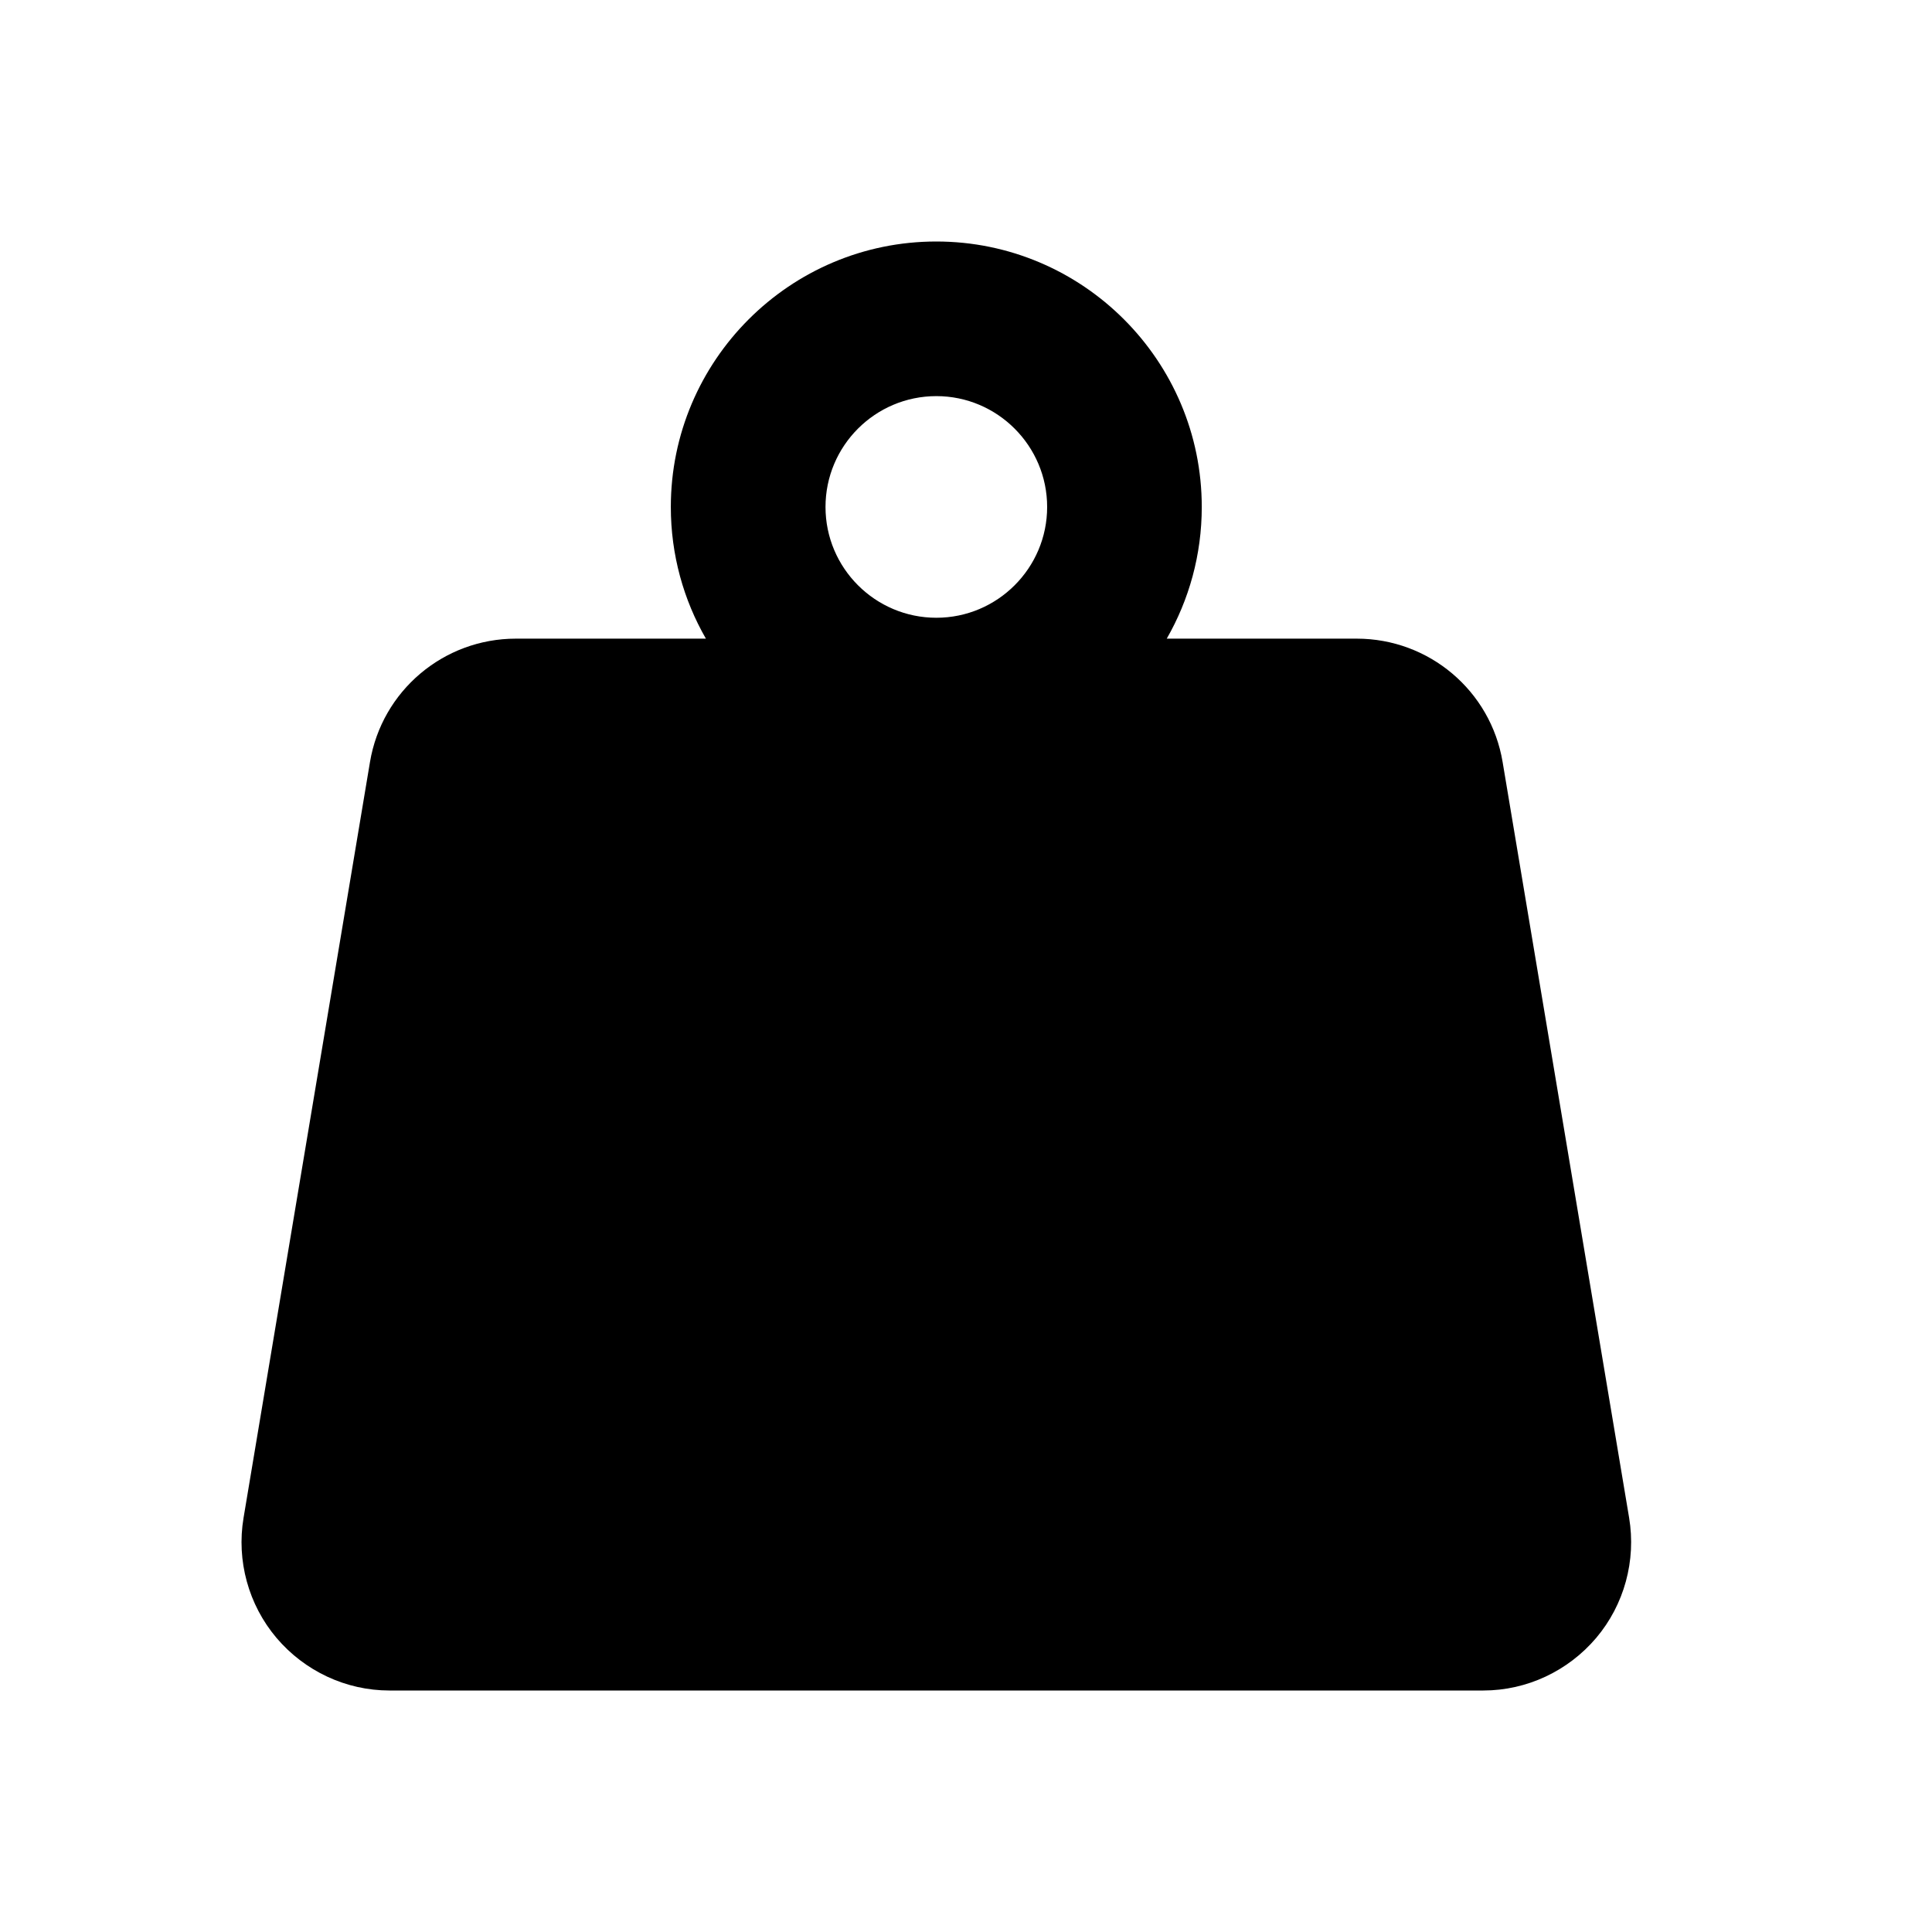 <svg width="32" height="32" viewBox="0 0 32 32" fill="none" xmlns="http://www.w3.org/2000/svg" xmlns:xlink="http://www.w3.org/1999/xlink">
	<desc>
			Created with Pixso.
	</desc>
	<defs>
		<clipPath id="clip2_251">
			<rect id="weight " width="32" height="32" fill="white" fill-opacity="0"/>
		</clipPath>
	</defs>
	<rect id="weight " width="32" height="32" fill="#FFFFFF" fill-opacity="0"/>
	<g clip-path="url(#clip2_251)">
		<path id="Vector" d="M26.983 25.137L24.888 12.621C24.691 11.441 23.669 10.578 22.472 10.578L19.325 10.578C19.694 9.935 19.905 9.19 19.905 8.397C19.905 5.972 17.933 4 15.508 4C13.084 4 11.111 5.972 11.111 8.397C11.111 9.19 11.322 9.935 11.692 10.578L8.544 10.578C7.347 10.578 6.325 11.442 6.128 12.622L4.034 25.14C3.915 25.849 4.115 26.58 4.58 27.129C5.046 27.678 5.729 28 6.45 28L24.569 28C25.289 28 25.972 27.678 26.438 27.129C26.903 26.579 27.102 25.847 26.983 25.137ZM15.509 6.561C16.52 6.561 17.344 7.385 17.344 8.397C17.344 9.409 16.52 10.232 15.509 10.232C14.496 10.232 13.673 9.409 13.673 8.397C13.673 7.384 14.496 6.561 15.509 6.561Z" fill="#000000" fill-opacity="1" fill-rule="nonzero"/>
	</g>
</svg>
